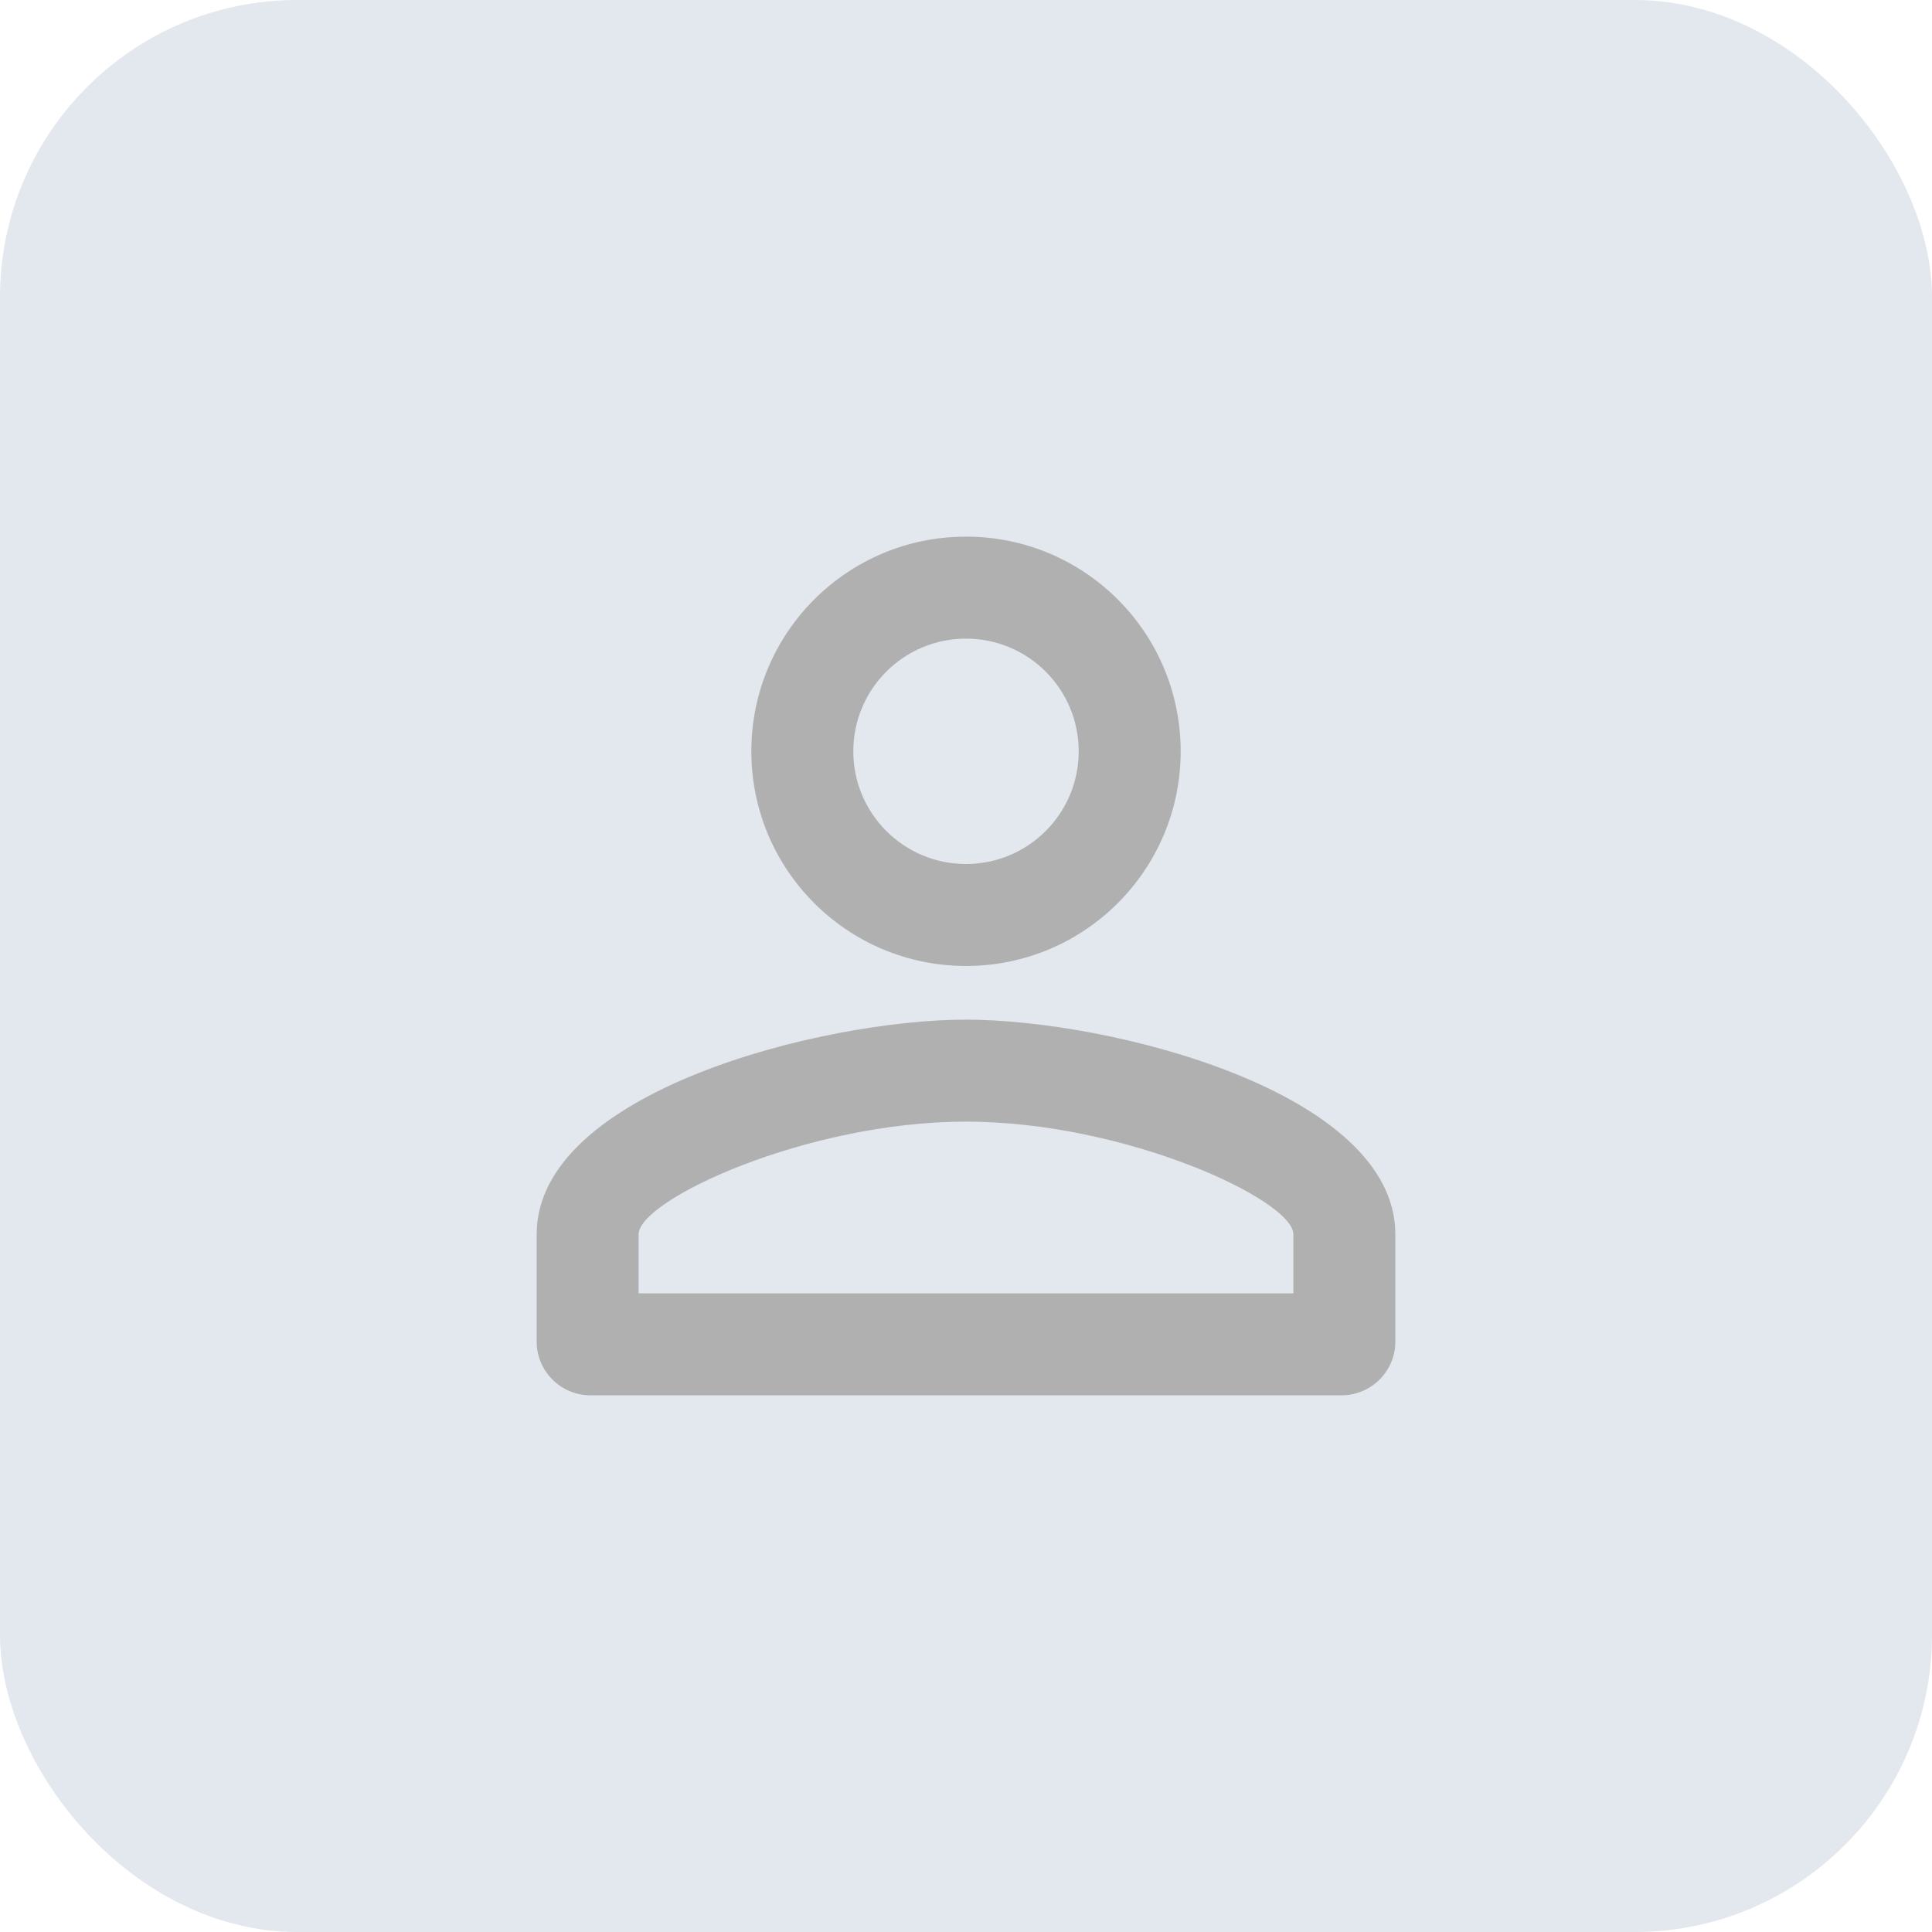 <svg width="130" height="130" viewBox="0 0 130 130" fill="none" xmlns="http://www.w3.org/2000/svg">
<rect width="130" height="130" rx="20" fill="#E3E7EE"/>
<path d="M65 42.971C69.189 42.971 72.584 46.365 72.584 50.554C72.584 54.743 69.189 58.137 65 58.137C60.811 58.137 57.417 54.743 57.417 50.554C57.417 46.365 60.811 42.971 65 42.971ZM65 75.471C75.725 75.471 87.028 80.743 87.028 83.054V87.026H42.972V83.054C42.972 80.743 54.275 75.471 65 75.471ZM65 36.109C57.02 36.109 50.556 42.573 50.556 50.554C50.556 58.534 57.02 64.998 65 64.998C72.981 64.998 79.445 58.534 79.445 50.554C79.445 42.573 72.981 36.109 65 36.109ZM65 68.609C55.359 68.609 36.111 73.448 36.111 83.054V90.276C36.111 92.262 37.736 93.887 39.722 93.887H90.278C92.264 93.887 93.889 92.262 93.889 90.276V83.054C93.889 73.448 74.642 68.609 65 68.609Z" fill="#B0B0B0"/>
</svg>
